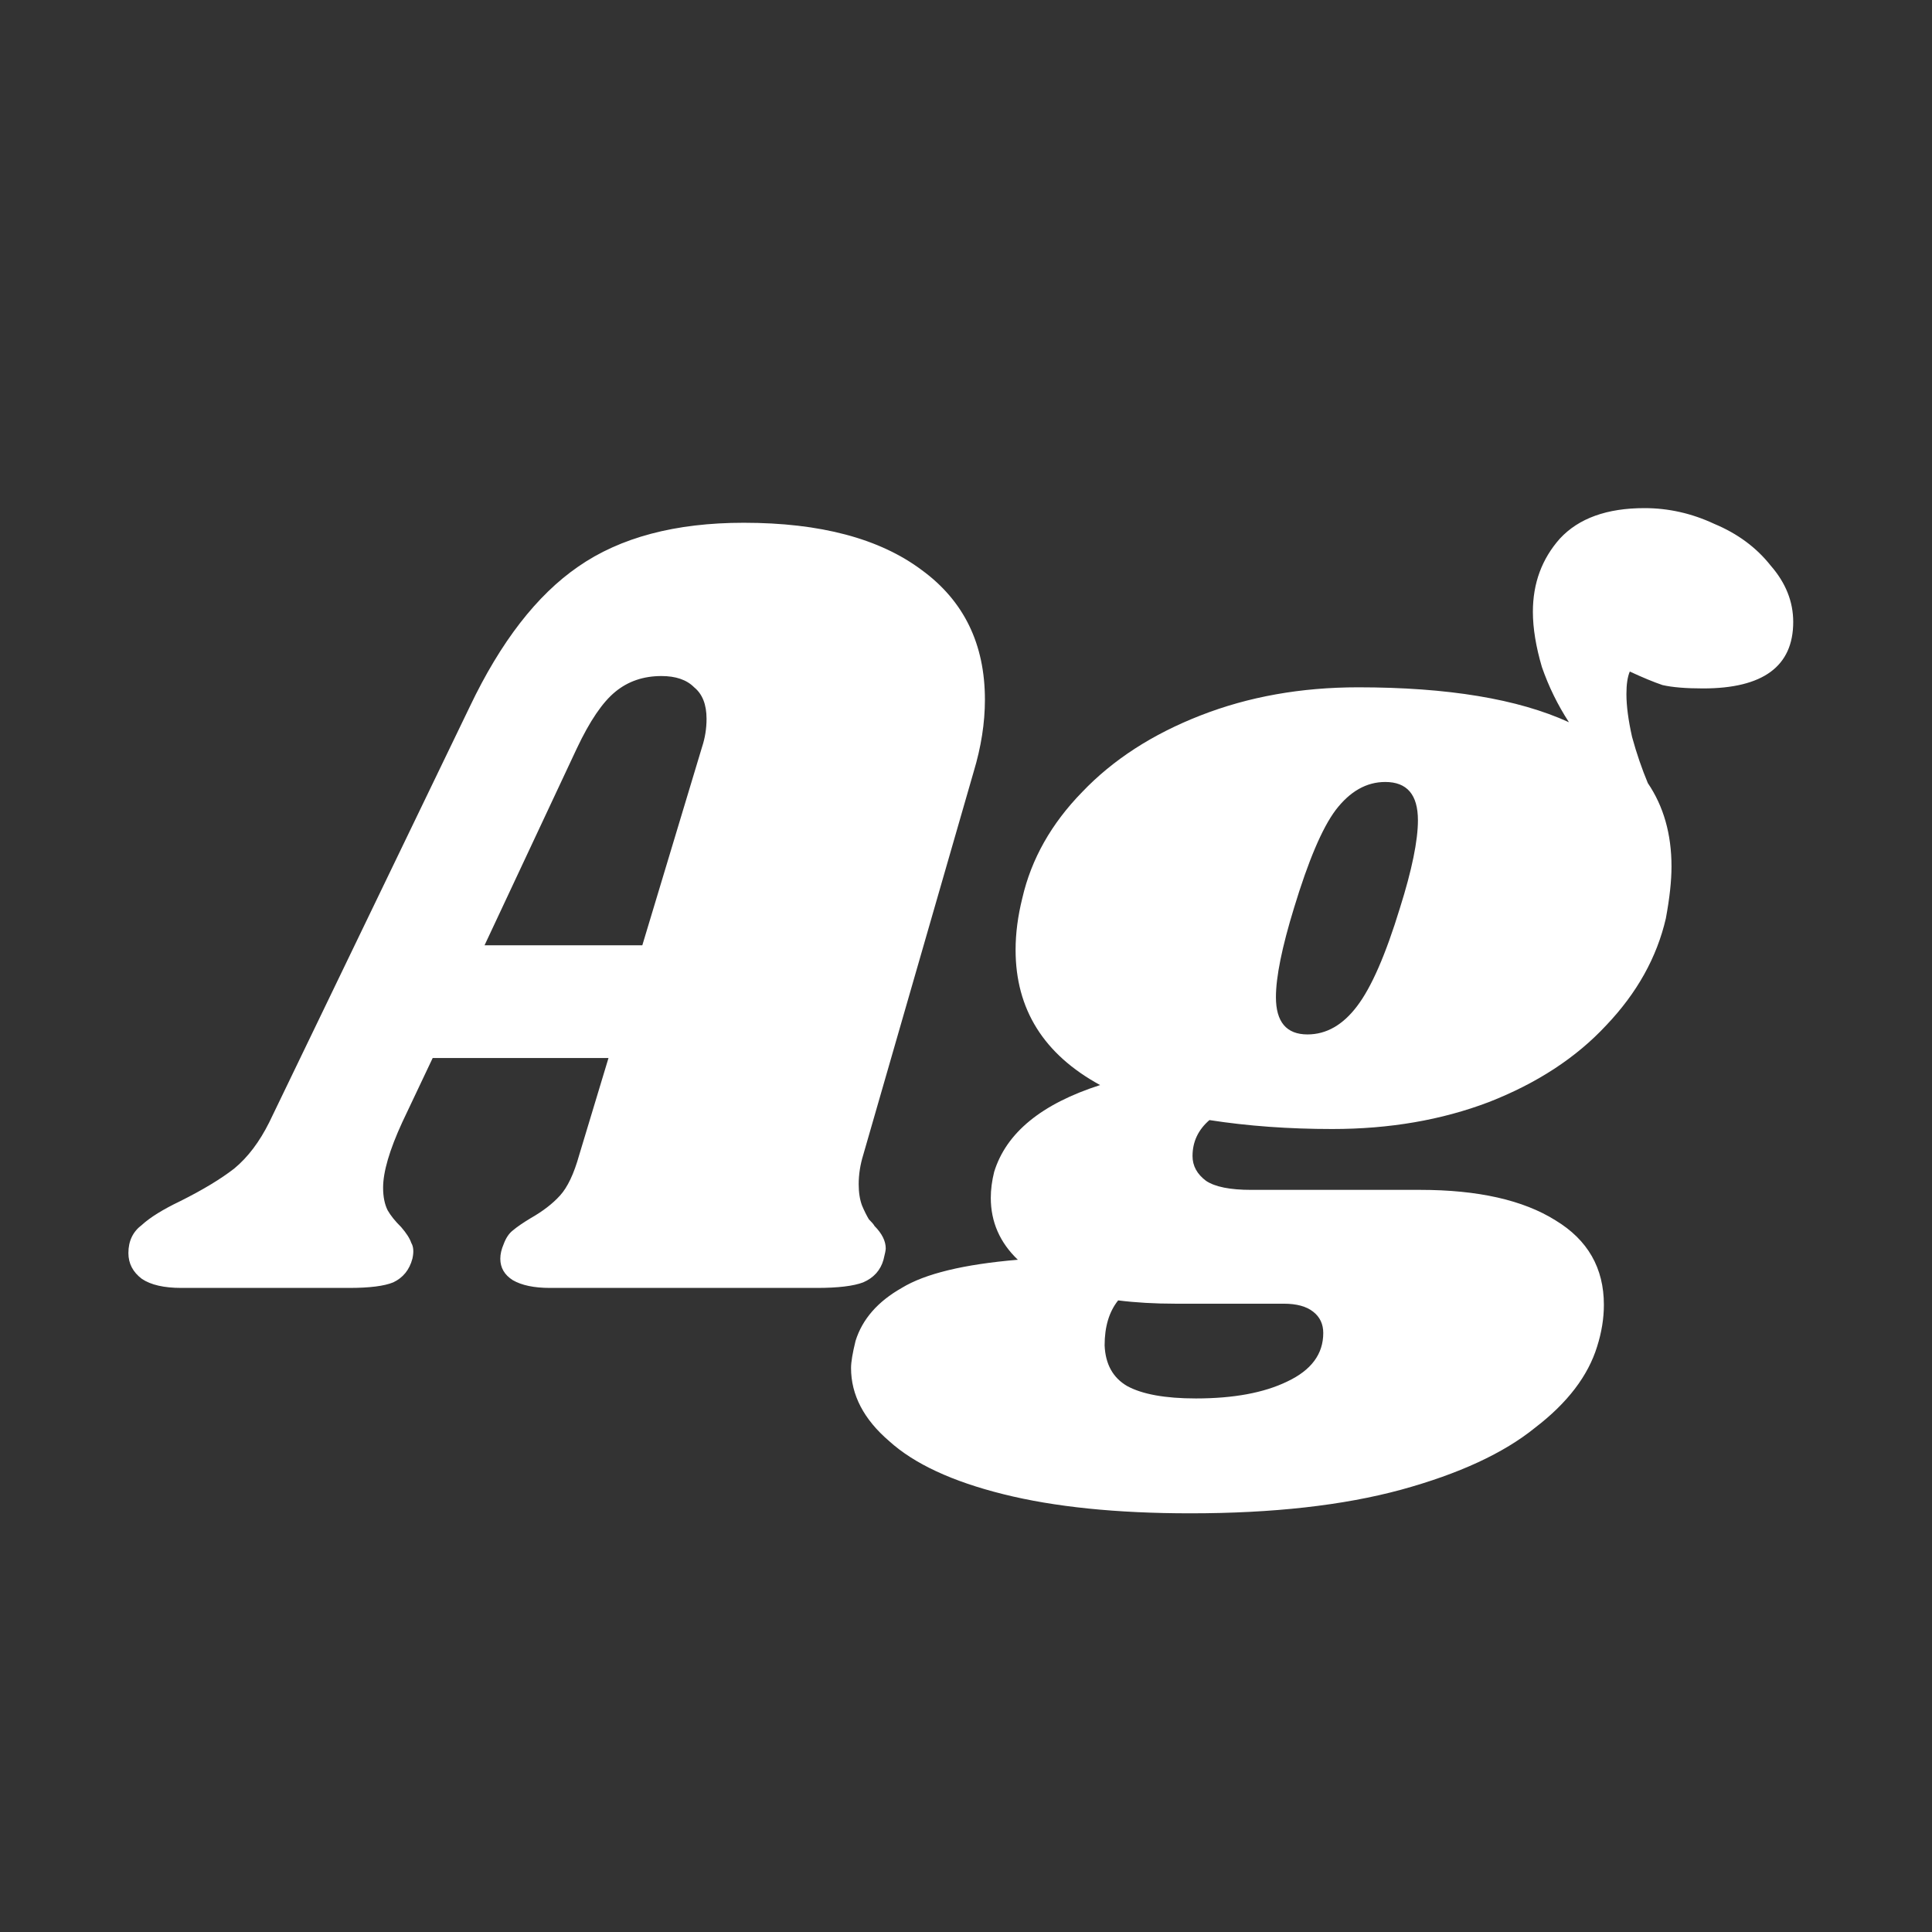 <svg width="24" height="24" viewBox="0 0 24 24" fill="none" xmlns="http://www.w3.org/2000/svg">
<rect x="0" y="0" width="24" height="24" fill="#333333" stroke="none"/>
<path d="M10.723 14.348C10.686 14.469 10.667 14.59 10.667 14.711C10.667 14.814 10.681 14.903 10.709 14.977C10.737 15.043 10.765 15.099 10.793 15.146C10.83 15.183 10.854 15.211 10.863 15.229C10.956 15.323 11.003 15.416 11.003 15.509C11.003 15.528 10.994 15.575 10.975 15.649C10.938 15.78 10.854 15.873 10.723 15.93C10.602 15.976 10.41 15.999 10.149 15.999H6.831C6.635 15.999 6.481 15.967 6.369 15.902C6.266 15.836 6.215 15.748 6.215 15.636C6.215 15.579 6.229 15.519 6.257 15.454C6.285 15.379 6.322 15.323 6.369 15.286C6.425 15.239 6.5 15.188 6.593 15.132C6.742 15.047 6.864 14.954 6.957 14.851C7.05 14.749 7.13 14.581 7.195 14.348L7.559 13.143H5.375L4.997 13.941C4.838 14.287 4.759 14.557 4.759 14.754C4.759 14.866 4.778 14.959 4.815 15.034C4.852 15.099 4.908 15.169 4.983 15.243C5.048 15.318 5.09 15.383 5.109 15.44C5.137 15.486 5.142 15.552 5.123 15.636C5.086 15.775 5.006 15.873 4.885 15.93C4.773 15.976 4.591 15.999 4.339 15.999H2.253C2.038 15.999 1.875 15.962 1.763 15.887C1.651 15.803 1.595 15.696 1.595 15.566C1.595 15.416 1.651 15.3 1.763 15.216C1.866 15.122 2.024 15.024 2.239 14.921C2.519 14.781 2.743 14.646 2.911 14.515C3.079 14.376 3.224 14.184 3.345 13.941L5.837 8.776C6.22 7.973 6.668 7.394 7.181 7.04C7.704 6.676 8.39 6.494 9.239 6.494C10.191 6.494 10.928 6.69 11.451 7.082C11.974 7.464 12.235 8.001 12.235 8.692C12.235 8.981 12.188 9.28 12.095 9.588L10.723 14.348ZM7.979 11.743L8.721 9.28C8.758 9.168 8.777 9.051 8.777 8.93C8.777 8.752 8.726 8.622 8.623 8.538C8.53 8.444 8.394 8.398 8.217 8.398C7.993 8.398 7.802 8.463 7.643 8.594C7.484 8.724 7.326 8.958 7.167 9.294L6.019 11.743H7.979ZM20.428 6.312C20.727 6.312 21.016 6.377 21.296 6.508C21.586 6.629 21.819 6.802 21.996 7.026C22.183 7.24 22.276 7.474 22.276 7.726C22.276 8.276 21.903 8.552 21.156 8.552C20.942 8.552 20.774 8.538 20.652 8.51C20.54 8.472 20.405 8.416 20.246 8.342C20.218 8.407 20.204 8.5 20.204 8.622C20.204 8.771 20.228 8.948 20.274 9.154C20.33 9.359 20.396 9.55 20.47 9.728C20.666 10.017 20.764 10.362 20.764 10.764C20.764 10.941 20.741 11.155 20.694 11.408C20.582 11.893 20.335 12.336 19.952 12.738C19.579 13.139 19.094 13.456 18.496 13.69C17.908 13.914 17.26 14.025 16.55 14.025C16.009 14.025 15.5 13.988 15.024 13.914C14.884 14.035 14.814 14.184 14.814 14.361C14.814 14.483 14.87 14.585 14.982 14.669C15.094 14.744 15.281 14.781 15.542 14.781H17.642C18.361 14.781 18.921 14.908 19.322 15.159C19.724 15.402 19.924 15.752 19.924 16.209C19.924 16.378 19.896 16.55 19.84 16.727C19.728 17.091 19.472 17.427 19.07 17.735C18.678 18.053 18.123 18.309 17.404 18.506C16.686 18.701 15.813 18.799 14.786 18.799C13.872 18.799 13.097 18.72 12.462 18.561C11.828 18.403 11.356 18.183 11.048 17.904C10.731 17.633 10.572 17.329 10.572 16.994C10.572 16.919 10.591 16.807 10.628 16.657C10.712 16.387 10.904 16.168 11.202 15.999C11.492 15.822 11.972 15.706 12.644 15.649C12.42 15.435 12.308 15.178 12.308 14.88C12.308 14.777 12.322 14.669 12.35 14.557C12.5 14.072 12.938 13.713 13.666 13.479C12.966 13.097 12.616 12.537 12.616 11.8C12.616 11.594 12.644 11.38 12.7 11.155C12.812 10.67 13.06 10.232 13.442 9.84C13.825 9.438 14.315 9.121 14.912 8.888C15.51 8.654 16.163 8.538 16.872 8.538C17.983 8.538 18.856 8.682 19.49 8.972C19.35 8.757 19.238 8.528 19.154 8.286C19.08 8.034 19.042 7.805 19.042 7.6C19.042 7.245 19.154 6.942 19.378 6.69C19.612 6.438 19.962 6.312 20.428 6.312ZM17.39 11.281C17.54 10.806 17.614 10.441 17.614 10.19C17.614 9.872 17.479 9.714 17.208 9.714C16.975 9.714 16.77 9.83 16.592 10.063C16.424 10.287 16.252 10.694 16.074 11.281C15.925 11.767 15.85 12.136 15.85 12.387C15.85 12.695 15.981 12.85 16.242 12.85C16.476 12.85 16.681 12.733 16.858 12.499C17.036 12.266 17.213 11.86 17.39 11.281ZM14.604 16.195C14.343 16.195 14.105 16.181 13.89 16.154C13.778 16.294 13.722 16.48 13.722 16.713C13.732 16.947 13.825 17.115 14.002 17.218C14.189 17.32 14.474 17.372 14.856 17.372C15.323 17.372 15.701 17.302 15.99 17.162C16.289 17.021 16.438 16.821 16.438 16.559C16.438 16.448 16.396 16.359 16.312 16.294C16.228 16.228 16.107 16.195 15.948 16.195H14.604Z" fill="white"/>
</svg>
